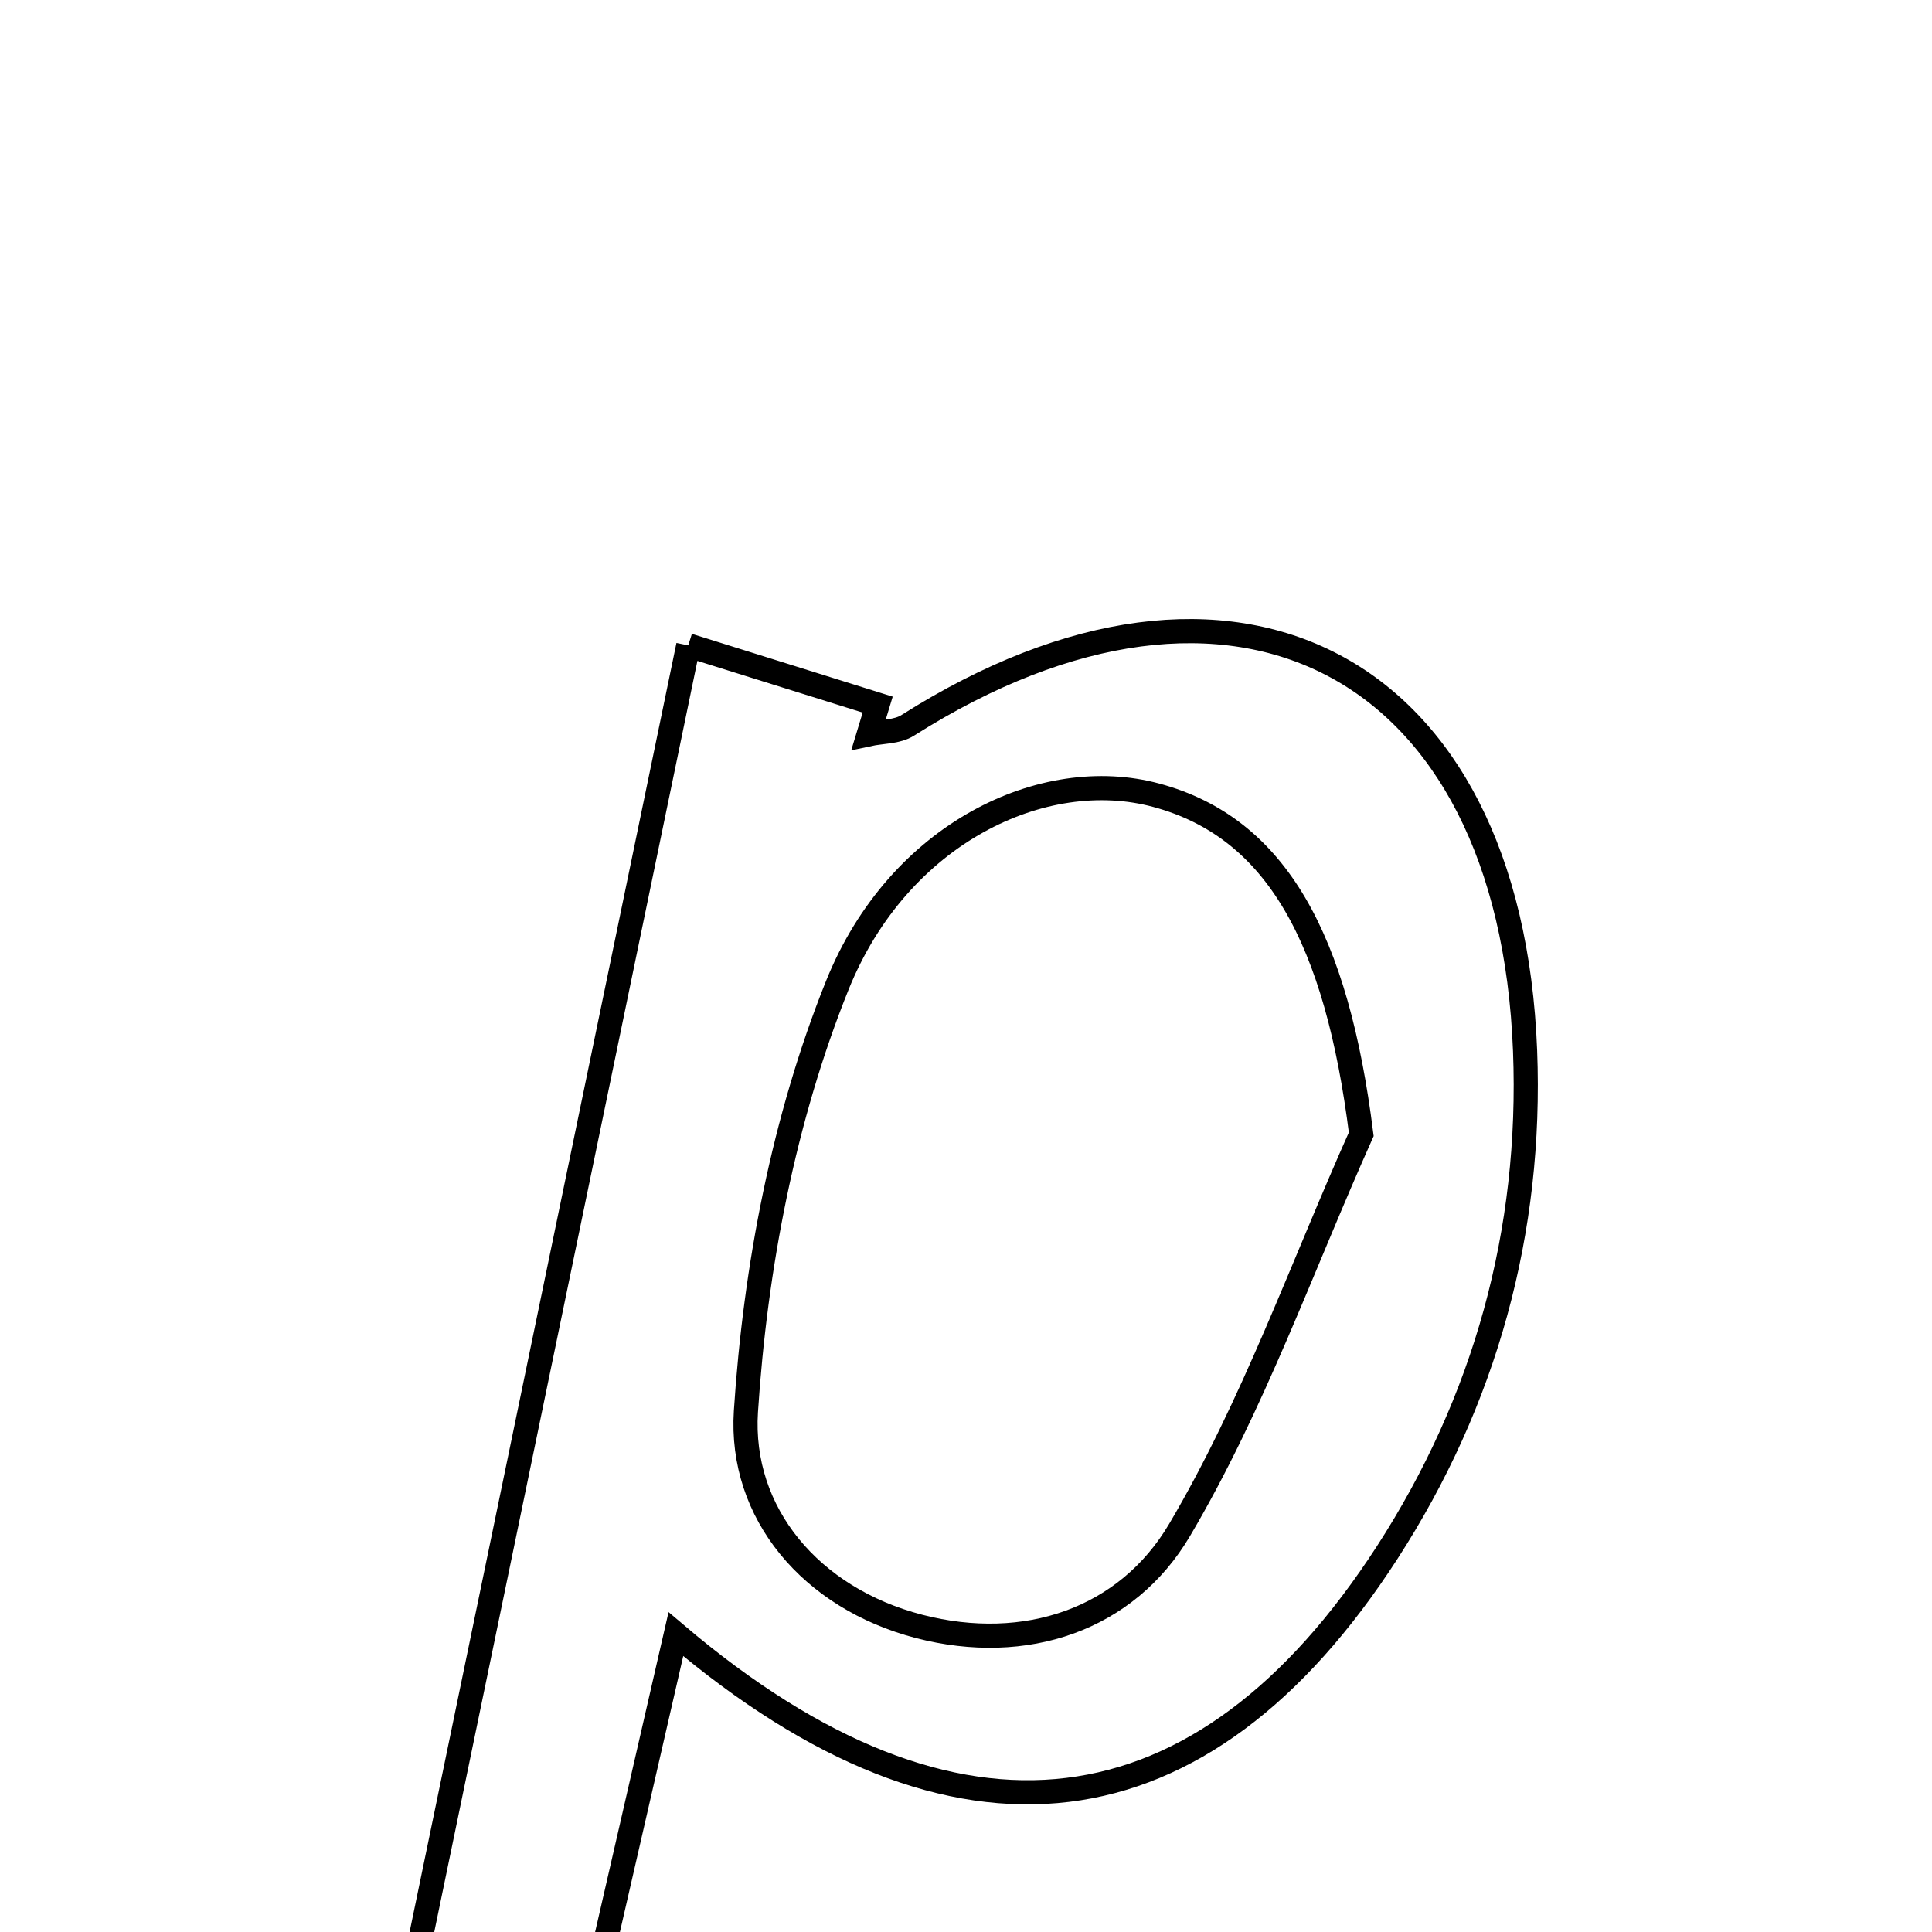 <svg xmlns="http://www.w3.org/2000/svg" viewBox="0.0 0.0 24.0 24.0" height="200px" width="200px"><path fill="none" stroke="black" stroke-width=".3" stroke-opacity="1.0"  filling="0" d="M8.55 8.017 C9.509 8.317 10.206 8.535 10.903 8.753 C10.866 8.876 10.828 8.998 10.791 9.121 C10.954 9.086 11.145 9.095 11.277 9.01 C15.324 6.445 18.759 8.233 18.945 13.052 C19.032 15.292 18.452 17.402 17.229 19.291 C14.938 22.831 11.888 23.265 8.396 20.3 C7.834 22.747 7.351 24.851 6.849 27.04 C6.17 27.04 5.592 27.04 4.612 27.04 C5.922 20.713 7.204 14.522 8.55 8.017"></path>
<path fill="none" stroke="black" stroke-width=".3" stroke-opacity="1.0"  filling="0" d="M14.364 9.879 C15.863 10.283 16.606 11.671 16.91 14.09 C16.173 15.737 15.566 17.461 14.653 19.006 C13.996 20.119 12.742 20.547 11.418 20.204 C10.072 19.854 9.185 18.795 9.266 17.534 C9.382 15.745 9.735 13.895 10.402 12.238 C11.163 10.35 12.963 9.5 14.364 9.879"></path></svg>